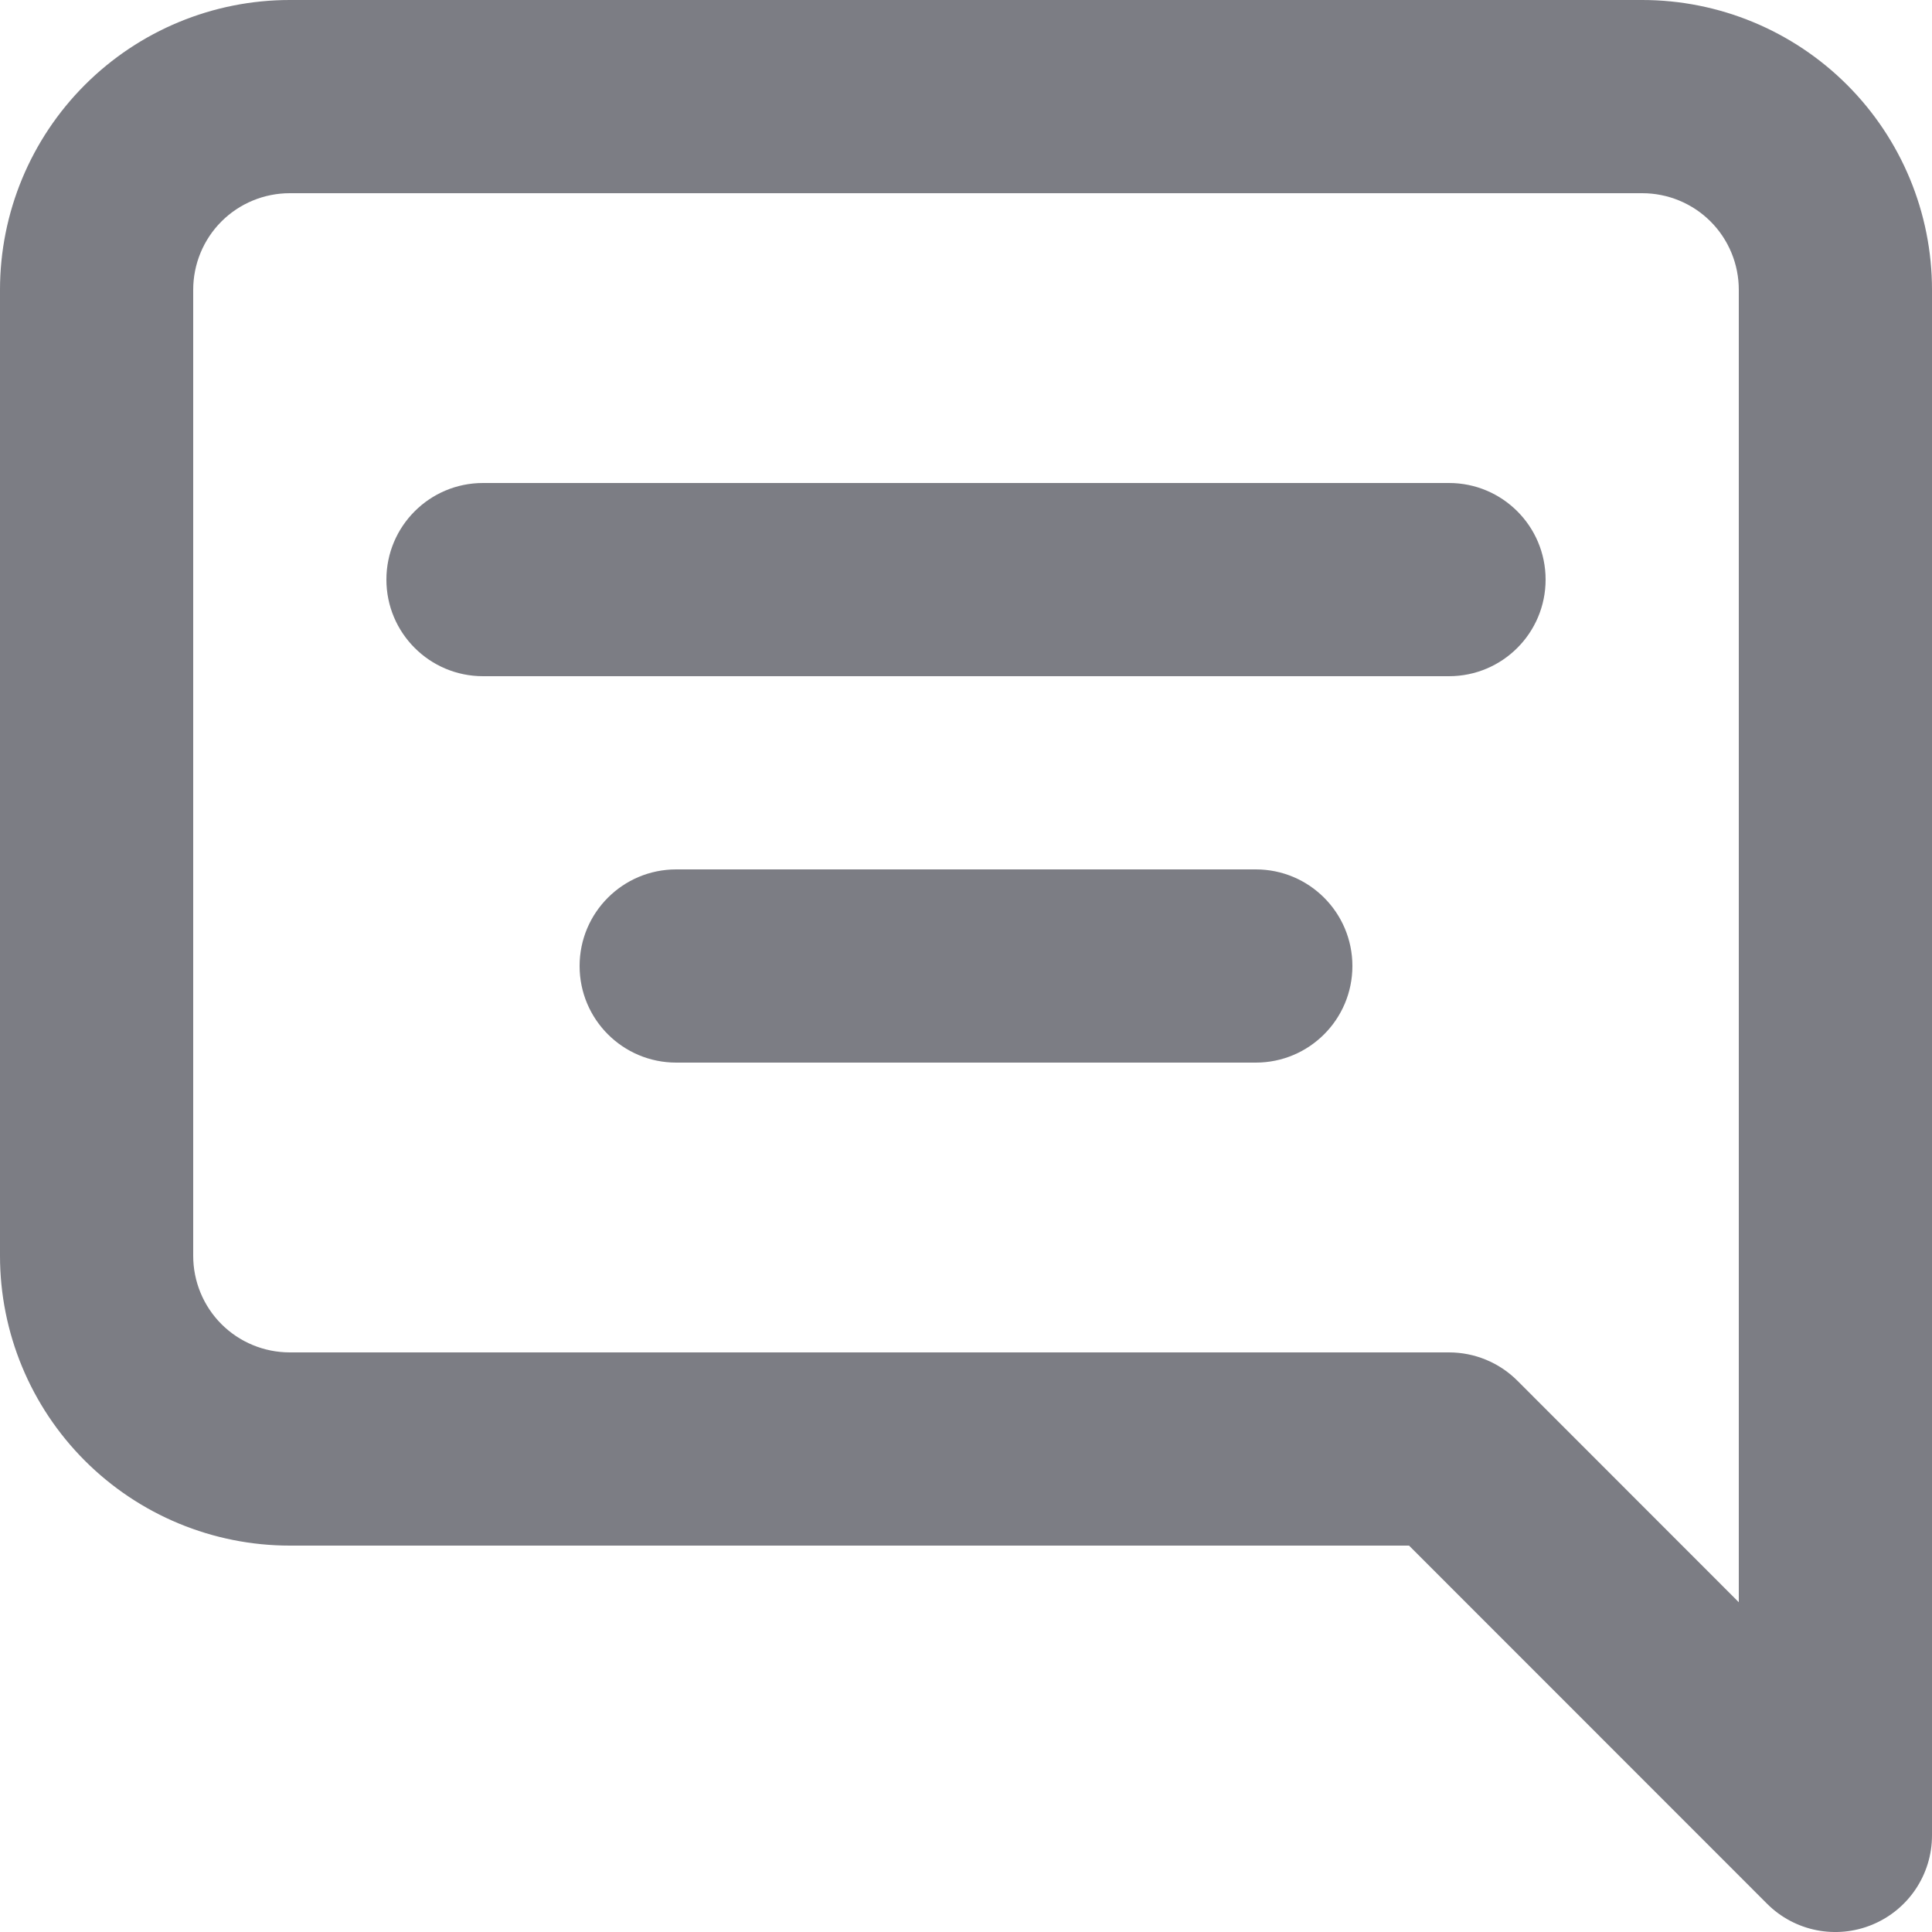 <svg width="16" height="16" viewBox="0 0 16 16" fill="none" xmlns="http://www.w3.org/2000/svg">
  <path fill-rule="evenodd" clip-rule="evenodd" d="M13.6 1.6C13.812 1.6 14.016 1.684 14.166 1.834C14.316 1.984 14.4 2.188 14.4 2.4V13.269L12.566 11.434C12.416 11.284 12.212 11.2 12 11.2H2.4C2.188 11.2 1.984 11.116 1.834 10.966C1.684 10.816 1.6 10.612 1.6 10.4V2.4C1.6 2.188 1.684 1.984 1.834 1.834C1.984 1.684 2.188 1.6 2.4 1.6H13.6ZM15.297 0.703C14.847 0.253 14.236 0 13.6 0H2.4C1.763 0 1.153 0.253 0.703 0.703C0.253 1.153 0 1.763 0 2.4V10.4C0 11.037 0.253 11.647 0.703 12.097C1.153 12.547 1.763 12.8 2.4 12.8H11.669L14.634 15.766C14.863 15.995 15.207 16.063 15.506 15.939C15.805 15.815 16 15.524 16 15.2V2.4C16 1.763 15.747 1.153 15.297 0.703ZM12.8 4.8C12.8 5.242 12.442 5.6 12 5.6H4C3.558 5.6 3.2 5.242 3.2 4.8C3.2 4.358 3.558 4 4 4H12C12.442 4 12.8 4.358 12.8 4.8ZM10.4 8.8C10.842 8.8 11.2 8.442 11.2 8C11.2 7.558 10.842 7.2 10.4 7.2H5.6C5.158 7.2 4.8 7.558 4.8 8C4.8 8.442 5.158 8.8 5.6 8.8H10.4Z" fill="#7C7D84"/>
</svg>
